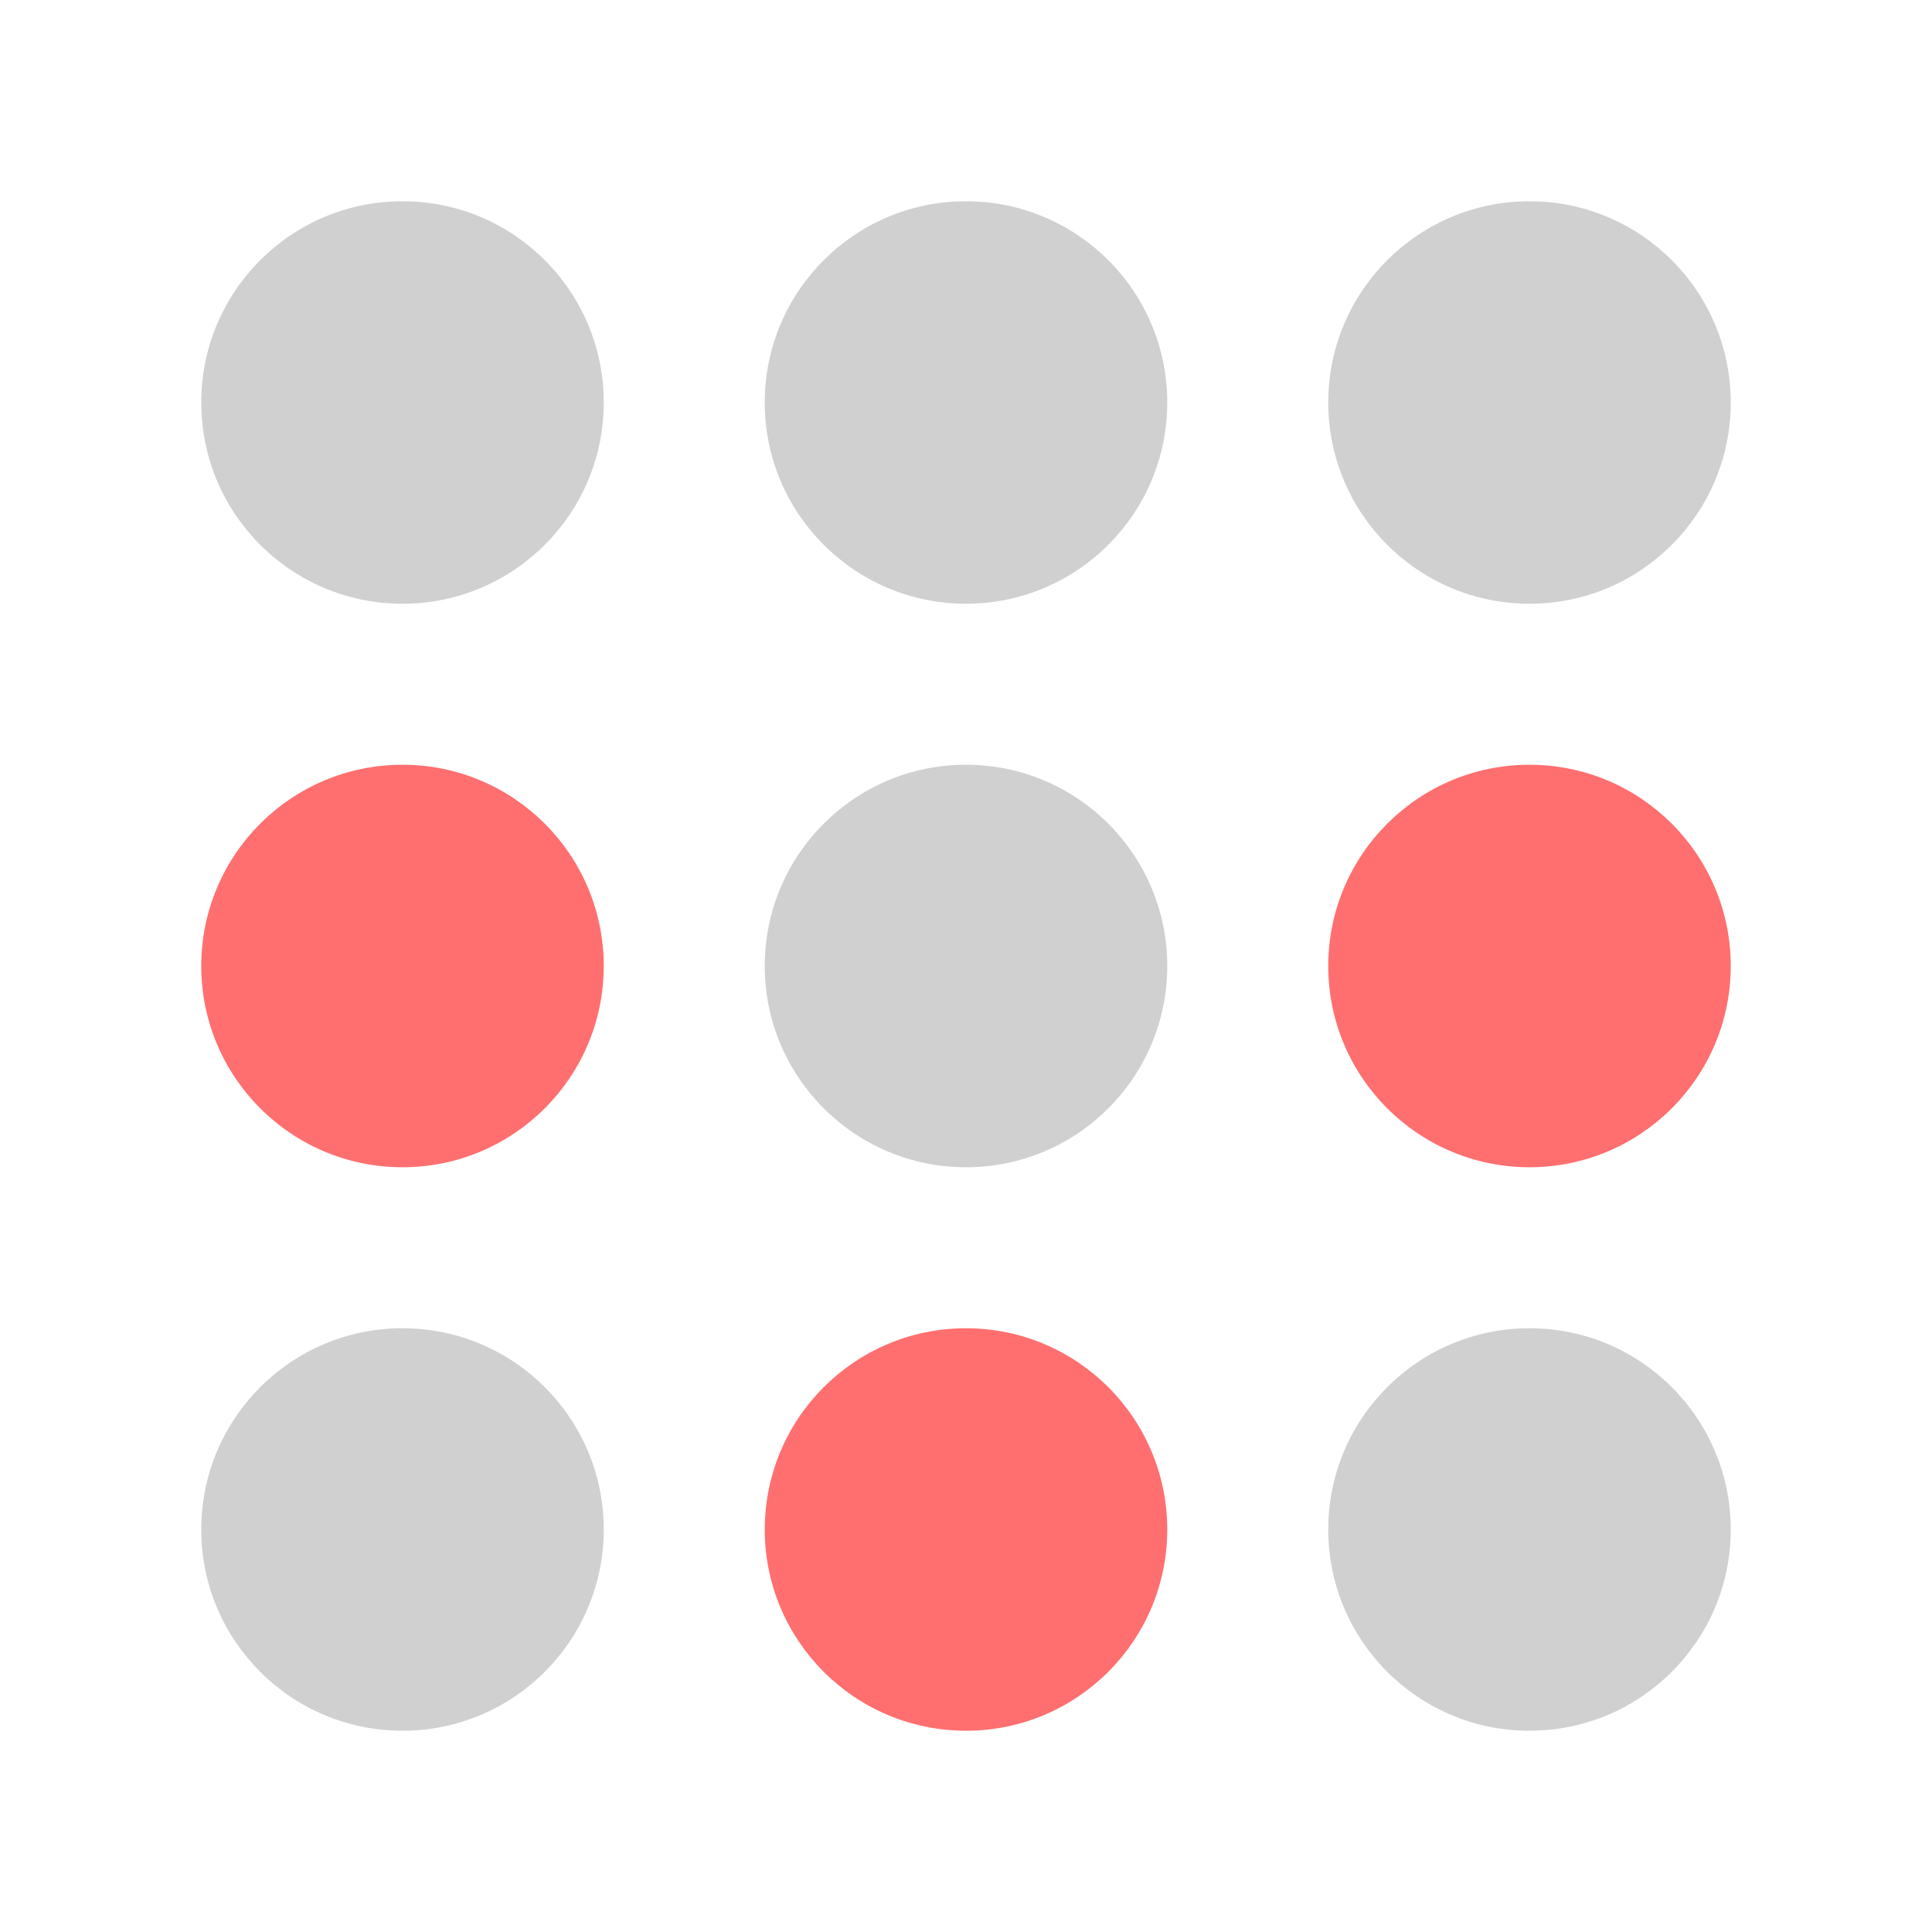 <svg width="48" height="48" viewBox="0 0 48 48" fill="none" xmlns="http://www.w3.org/2000/svg">
<circle cx="10" cy="10" r="5" fill="#D0D0D0"/>
<circle cx="24" cy="10" r="5" fill="#D0D0D0"/>
<circle cx="38" cy="10" r="5" fill="#D0D0D0"/>
<circle cx="10" cy="24" r="5" fill="#FF6F6F"/>
<circle cx="24" cy="24" r="5" fill="#D0D0D0"/>
<circle cx="38" cy="24" r="5" fill="#FF6F6F"/>
<circle cx="10" cy="38" r="5" fill="#D0D0D0"/>
<circle cx="24" cy="38" r="5" fill="#FF6F6F"/>
<circle cx="38" cy="38" r="5" fill="#D0D0D0"/>
</svg>
